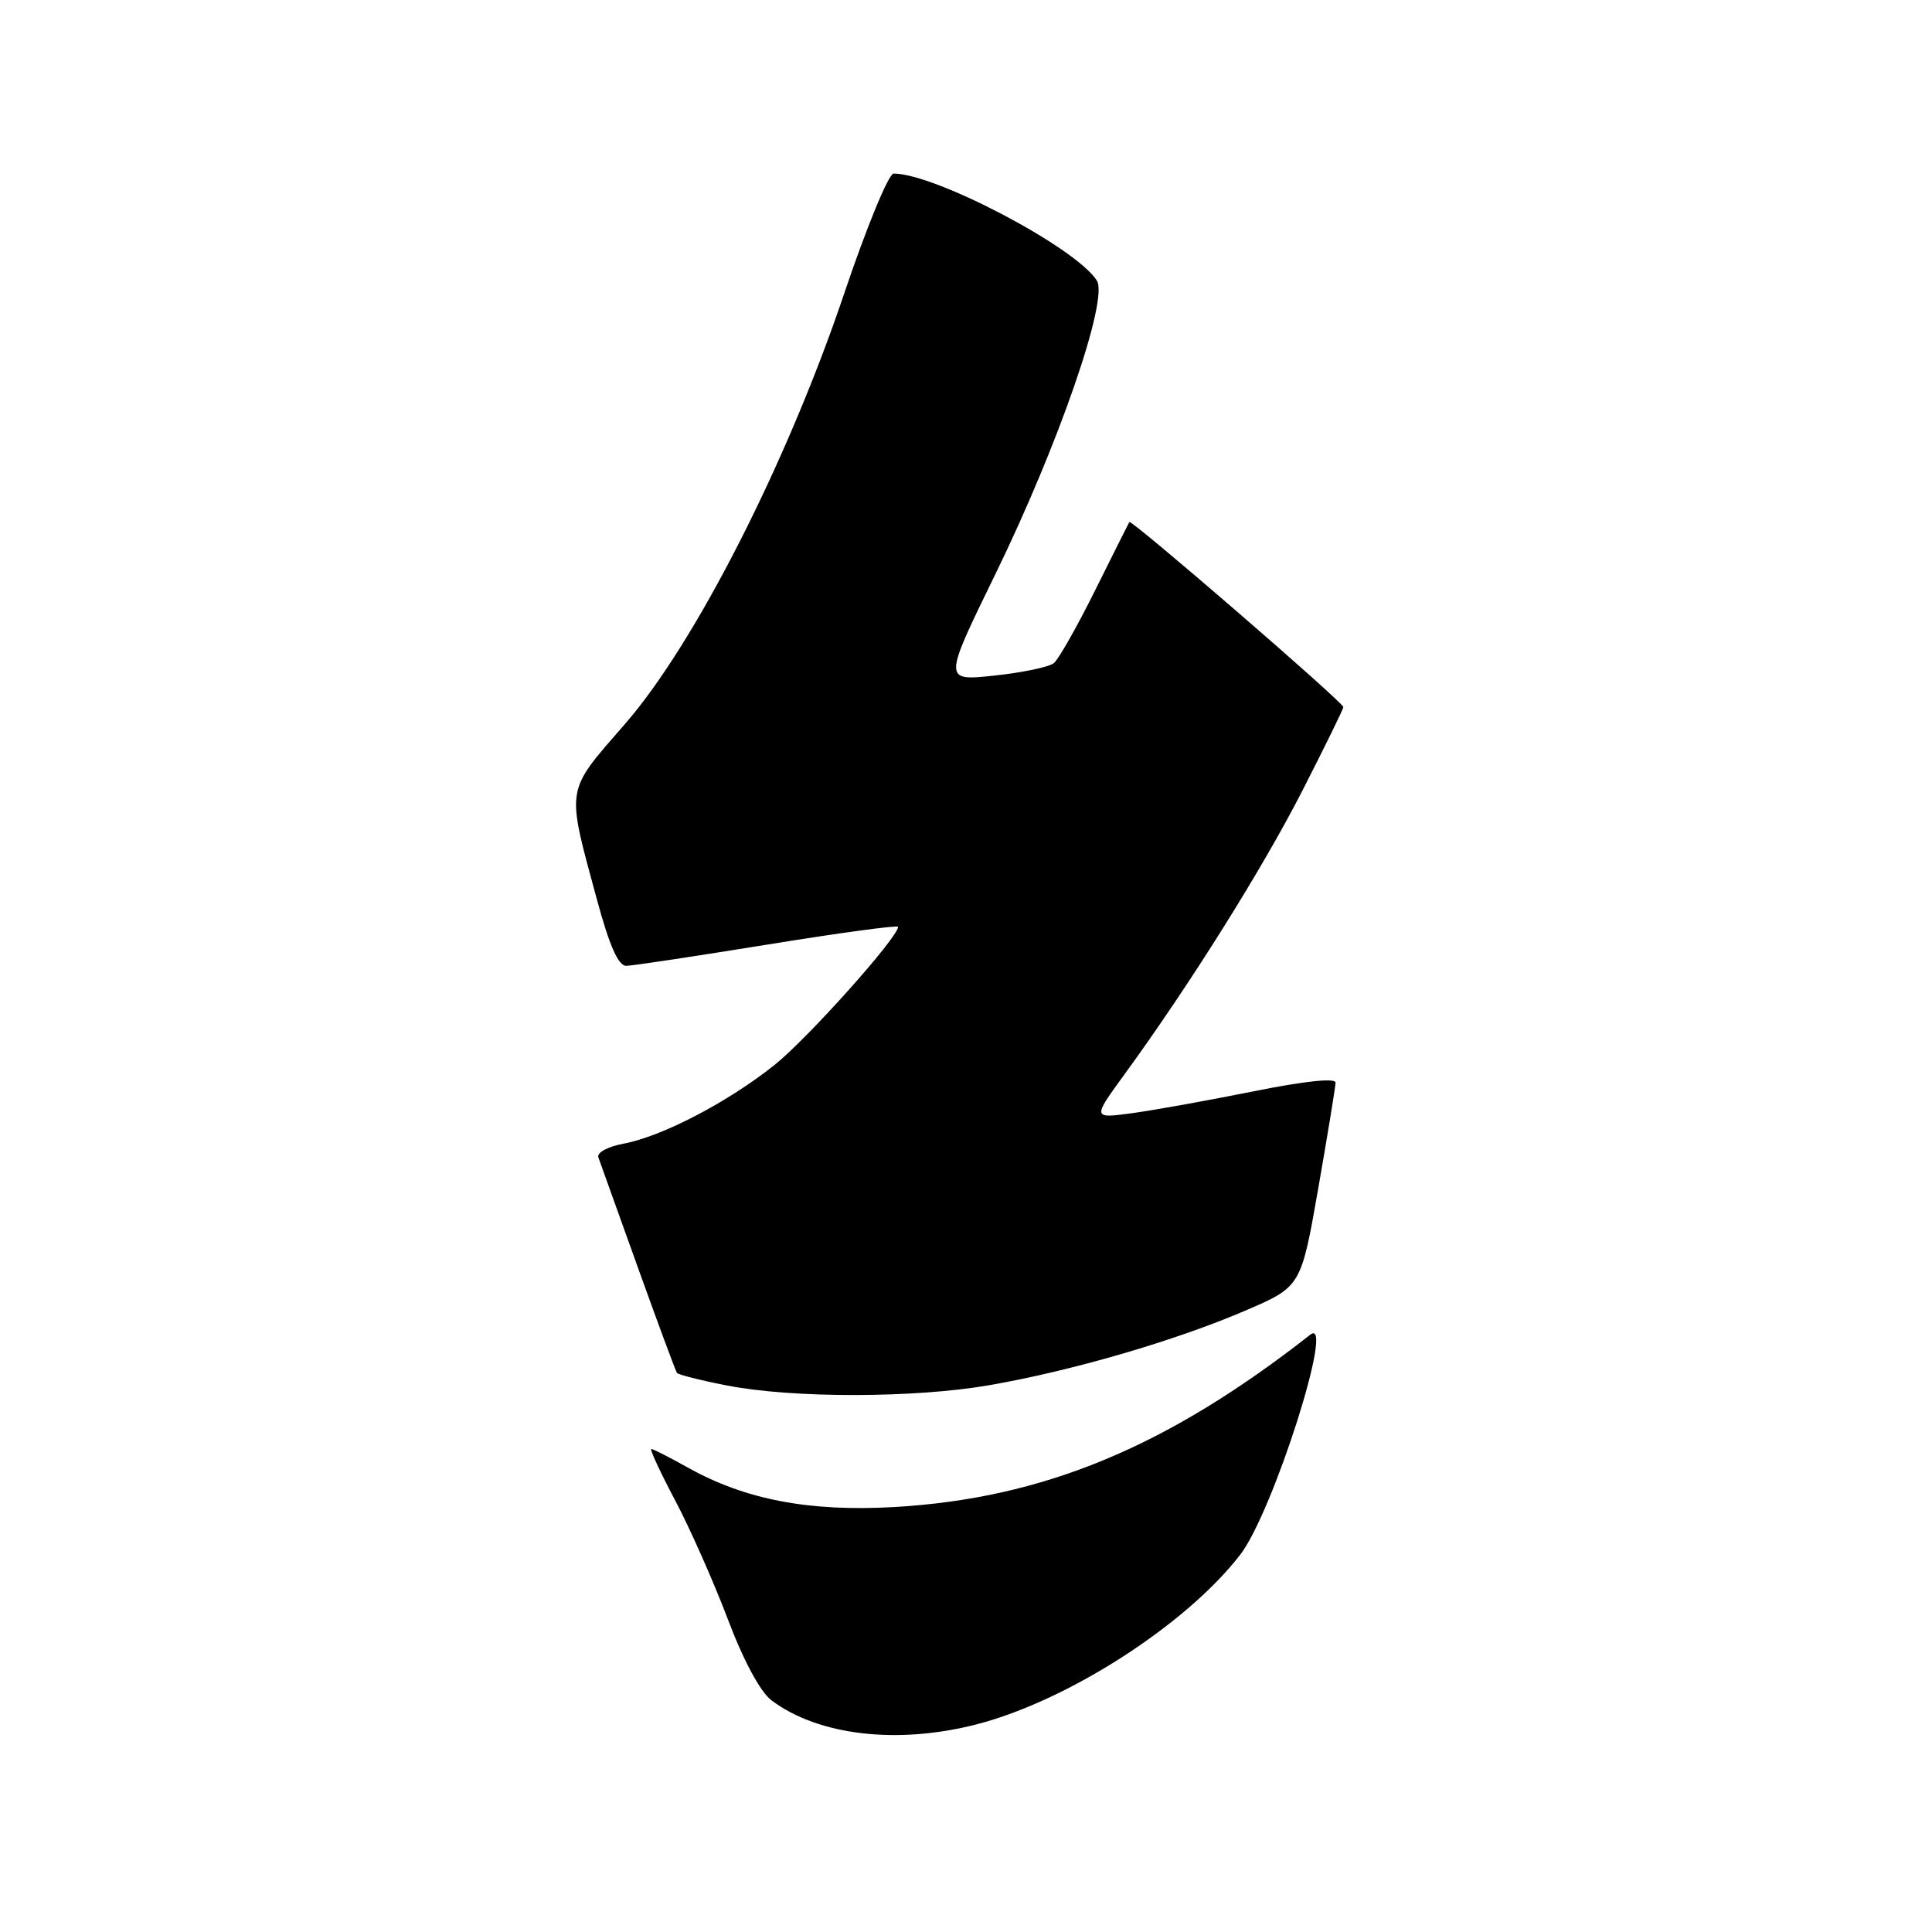 <?xml version="1.0" encoding="UTF-8" standalone="no"?>
<!DOCTYPE svg PUBLIC "-//W3C//DTD SVG 1.1//EN" "http://www.w3.org/Graphics/SVG/1.1/DTD/svg11.dtd" >
<svg xmlns="http://www.w3.org/2000/svg" xmlns:xlink="http://www.w3.org/1999/xlink" version="1.1" viewBox="0 0 256 256">
 <g >
 <path fill="currentColor"
d=" M 129.50 228.46 C 141.60 225.31 157.22 215.24 164.34 206.00 C 168.68 200.37 177.01 174.19 173.61 176.86 C 154.60 191.77 138.22 198.55 118.50 199.69 C 107.22 200.33 98.77 198.72 91.16 194.47 C 88.73 193.11 86.55 192.00 86.30 192.00 C 86.06 192.00 87.47 195.04 89.43 198.75 C 91.40 202.46 94.54 209.55 96.42 214.50 C 98.51 220.04 100.75 224.19 102.22 225.30 C 108.44 229.98 118.97 231.20 129.50 228.46 Z  M 131.13 183.54 C 142.08 181.63 155.64 177.68 164.95 173.69 C 172.39 170.50 172.39 170.50 174.67 157.50 C 175.92 150.35 176.95 144.03 176.97 143.46 C 176.99 142.81 172.96 143.23 166.24 144.58 C 160.32 145.77 153.06 147.08 150.10 147.49 C 144.73 148.22 144.73 148.22 149.00 142.36 C 157.64 130.49 167.22 115.22 172.54 104.83 C 175.54 98.96 178.00 93.95 178.00 93.69 C 178.00 93.06 149.88 68.75 149.64 69.17 C 149.53 69.35 147.50 73.42 145.11 78.22 C 142.73 83.01 140.27 87.36 139.64 87.87 C 139.01 88.38 135.46 89.13 131.74 89.52 C 124.98 90.24 124.98 90.24 131.89 76.08 C 140.24 58.98 146.92 39.68 145.34 37.18 C 142.61 32.83 123.94 23.00 118.41 23.00 C 117.75 23.00 114.83 30.09 111.91 38.75 C 104.34 61.23 92.14 85.21 82.84 95.90 C 74.83 105.12 75.00 104.05 79.11 119.25 C 80.77 125.37 81.94 127.99 82.99 127.98 C 83.82 127.96 92.26 126.69 101.75 125.15 C 111.24 123.61 119.00 122.56 119.00 122.81 C 119.00 124.21 107.00 137.63 102.62 141.12 C 96.45 146.04 87.75 150.58 82.63 151.54 C 80.50 151.94 79.05 152.73 79.29 153.37 C 79.51 153.99 81.87 160.57 84.54 168.00 C 87.21 175.43 89.53 181.69 89.70 181.92 C 89.87 182.15 92.82 182.90 96.25 183.57 C 104.97 185.29 121.17 185.27 131.13 183.54 Z "/>
</g>
</svg>